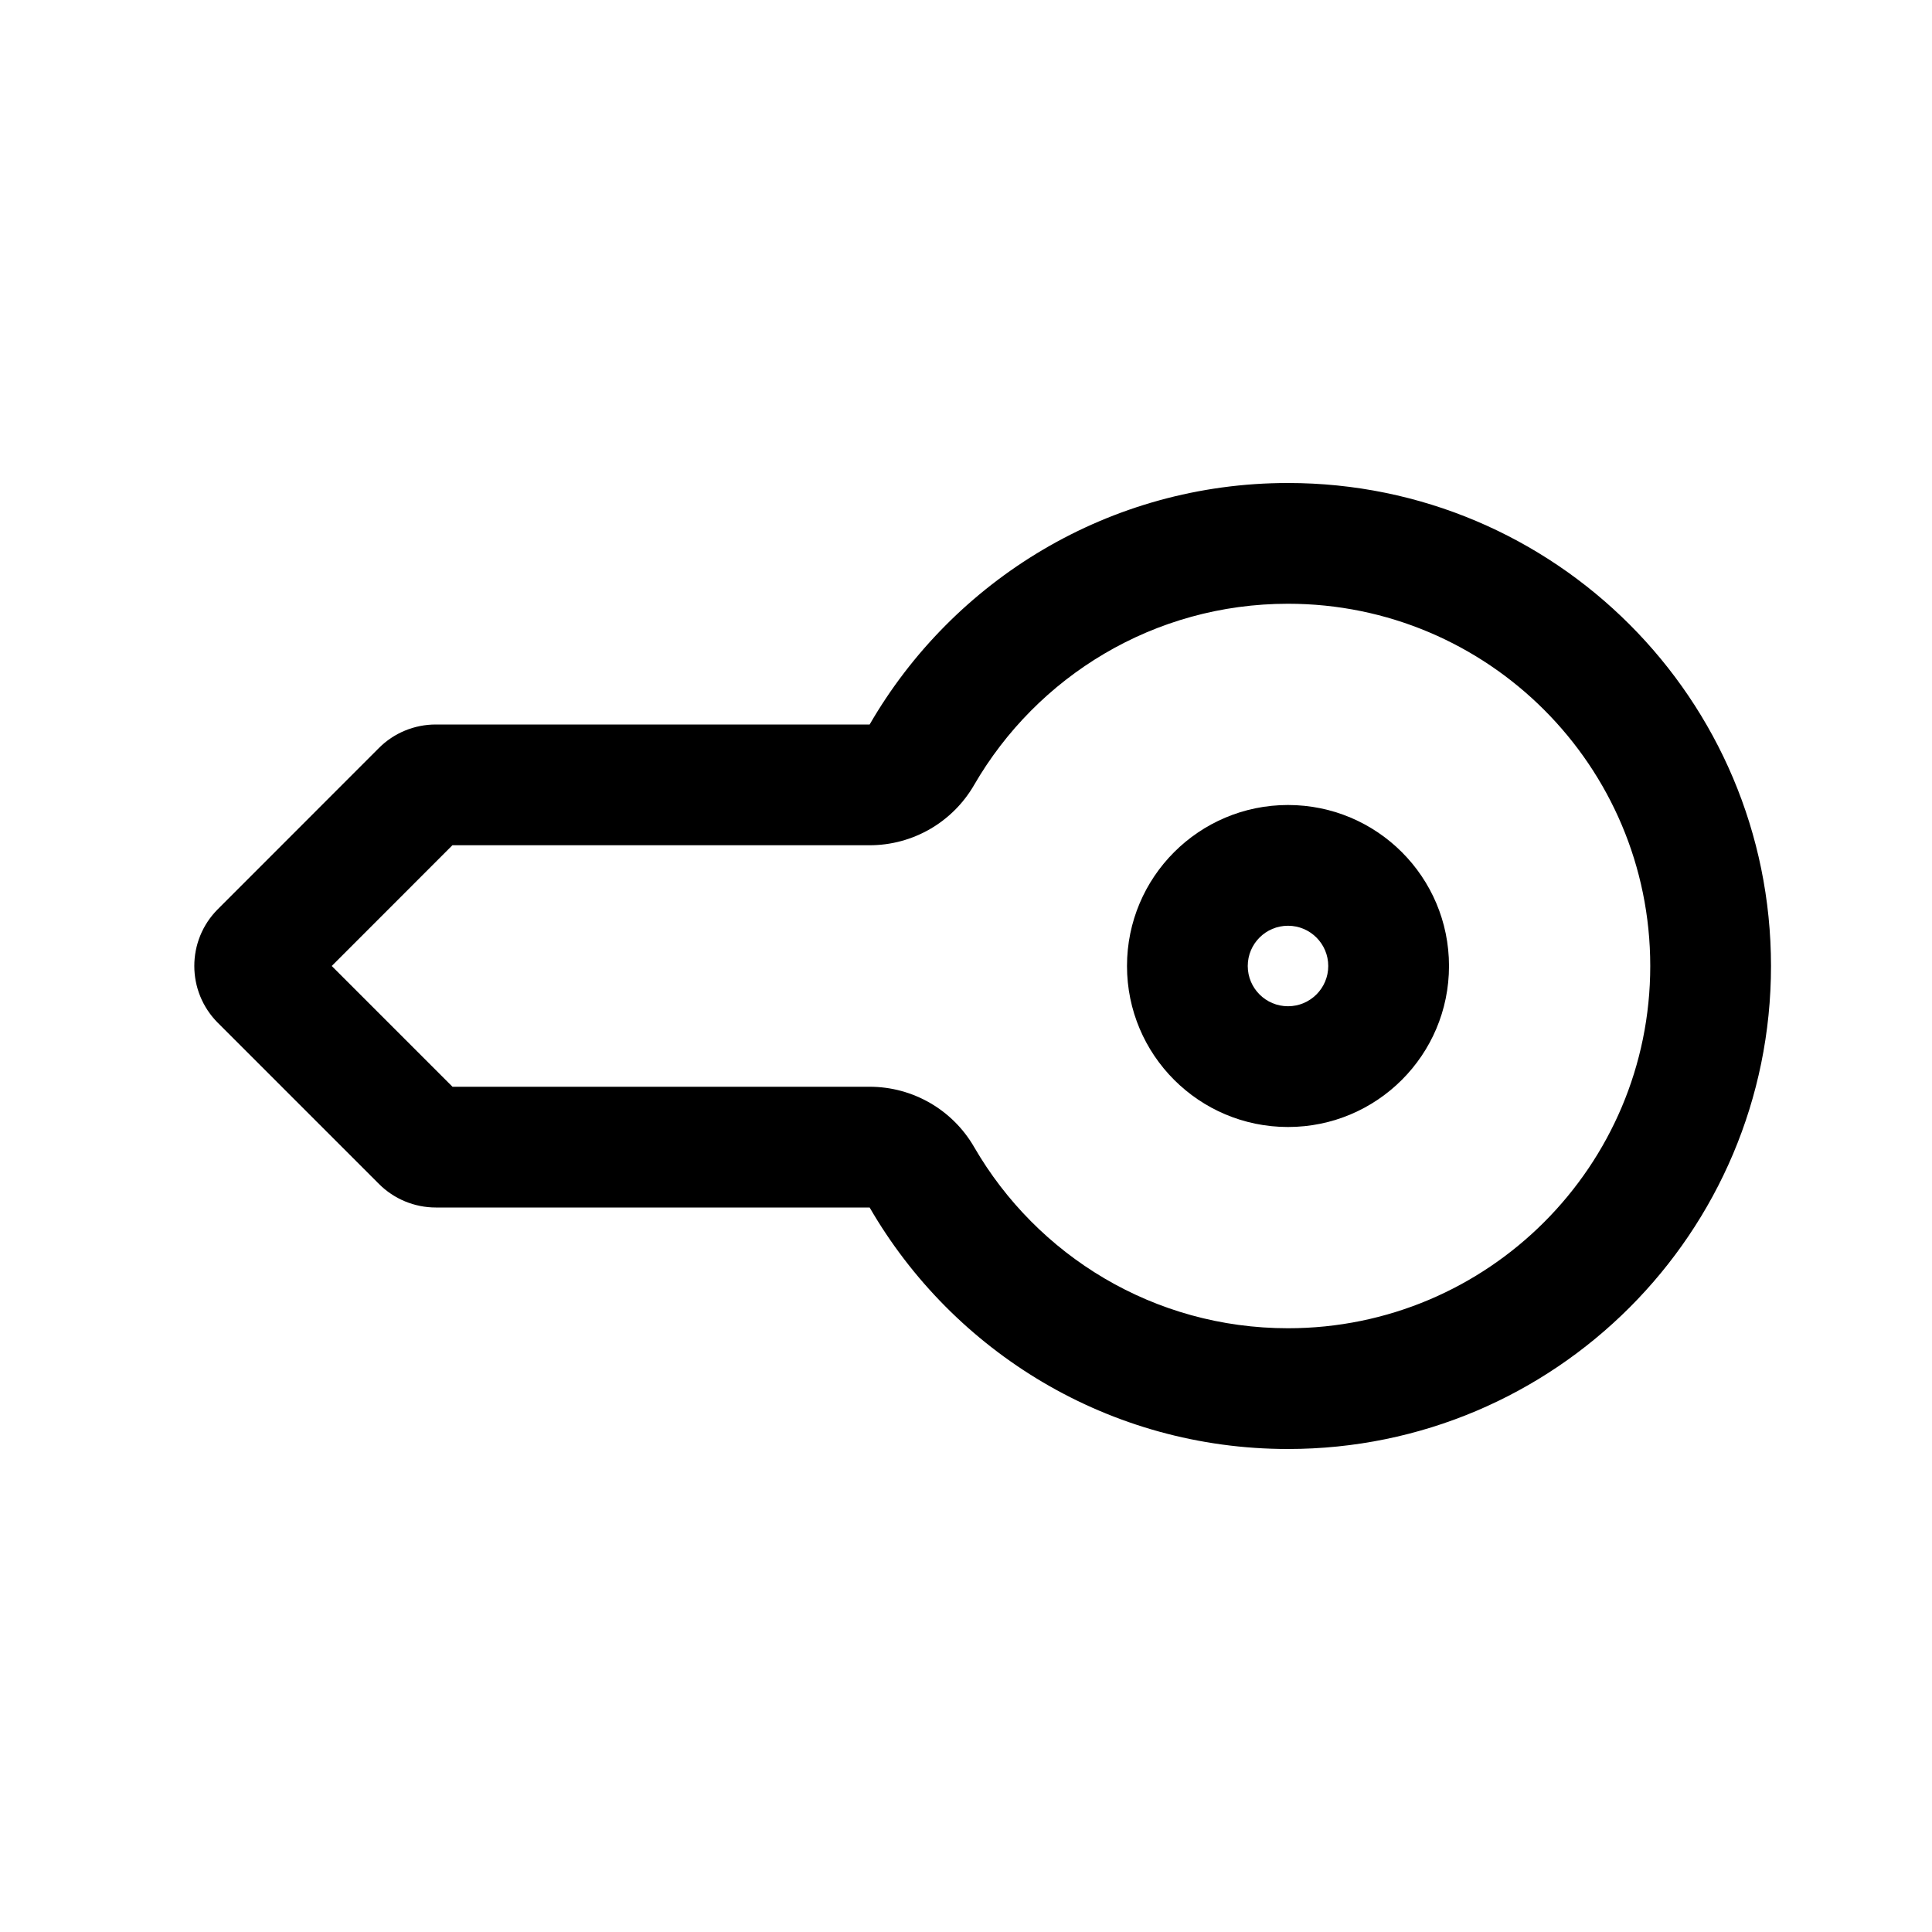 <svg width="24" height="24" viewBox="0 0 24 24" fill="none" xmlns="http://www.w3.org/2000/svg">
<path fill-rule="evenodd" clip-rule="evenodd" d="M10.803 13.5C11.338 13.5 11.833 13.785 12.101 14.249C12.882 15.598 14.336 16.5 16 16.5C18.485 16.5 20.5 14.485 20.5 12C20.5 9.515 18.485 7.5 16 7.5C14.336 7.5 12.882 8.402 12.101 9.751C11.833 10.215 11.338 10.5 10.803 10.5H5.62L4.121 12L5.621 13.5H10.803ZM10.803 15C11.84 16.793 13.779 18 16 18C19.314 18 22 15.314 22 12C22 8.686 19.314 6 16 6C13.779 6 11.84 7.207 10.803 9H5.413C5.148 9 4.893 9.105 4.706 9.293L2.707 11.293C2.316 11.683 2.316 12.316 2.707 12.707L4.707 14.707C4.895 14.895 5.149 15 5.414 15H10.803Z" fill="black"/>
<path fill-rule="evenodd" clip-rule="evenodd" d="M16 12.5C16.276 12.5 16.5 12.276 16.5 12C16.5 11.724 16.276 11.5 16 11.5C15.724 11.5 15.5 11.724 15.5 12C15.5 12.276 15.724 12.5 16 12.5ZM18 12C18 13.105 17.105 14 16 14C14.895 14 14 13.105 14 12C14 10.895 14.895 10 16 10C17.105 10 18 10.895 18 12Z" fill="black"/>
</svg>
